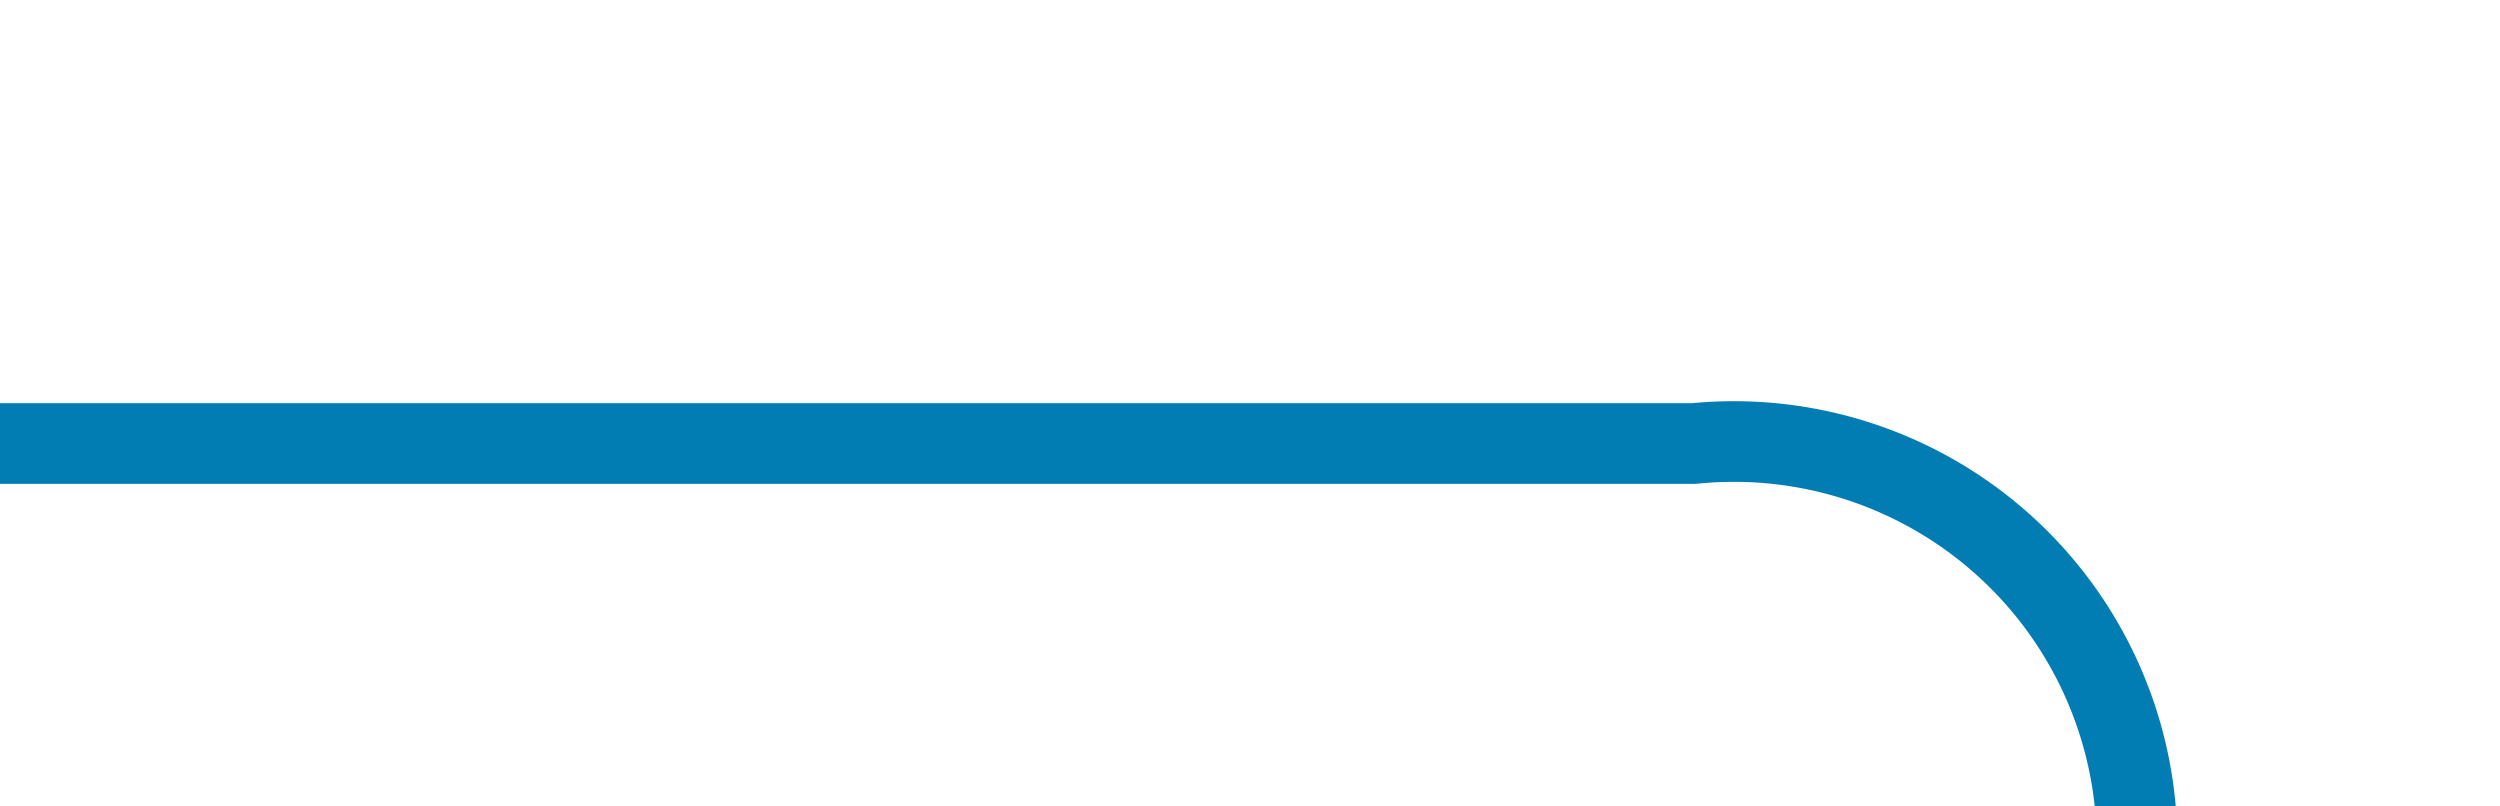 ﻿<?xml version="1.0" encoding="utf-8"?>
<svg version="1.1" xmlns:xlink="http://www.w3.org/1999/xlink" width="31px" height="10px" preserveAspectRatio="xMinYMid meet" viewBox="330 1980  31 8" xmlns="http://www.w3.org/2000/svg">
  <path d="M 330 1984.5  L 351 1984.5  A 5 5 0 0 1 356.5 1989.5 L 356.5 2284  A 5 5 0 0 0 361.5 2289.5 L 392 2289.5  " stroke-width="1" stroke="#027db4" fill="none" />
  <path d="M 391 2295.8  L 397 2289.5  L 391 2283.2  L 391 2295.8  Z " fill-rule="nonzero" fill="#027db4" stroke="none" />
</svg>